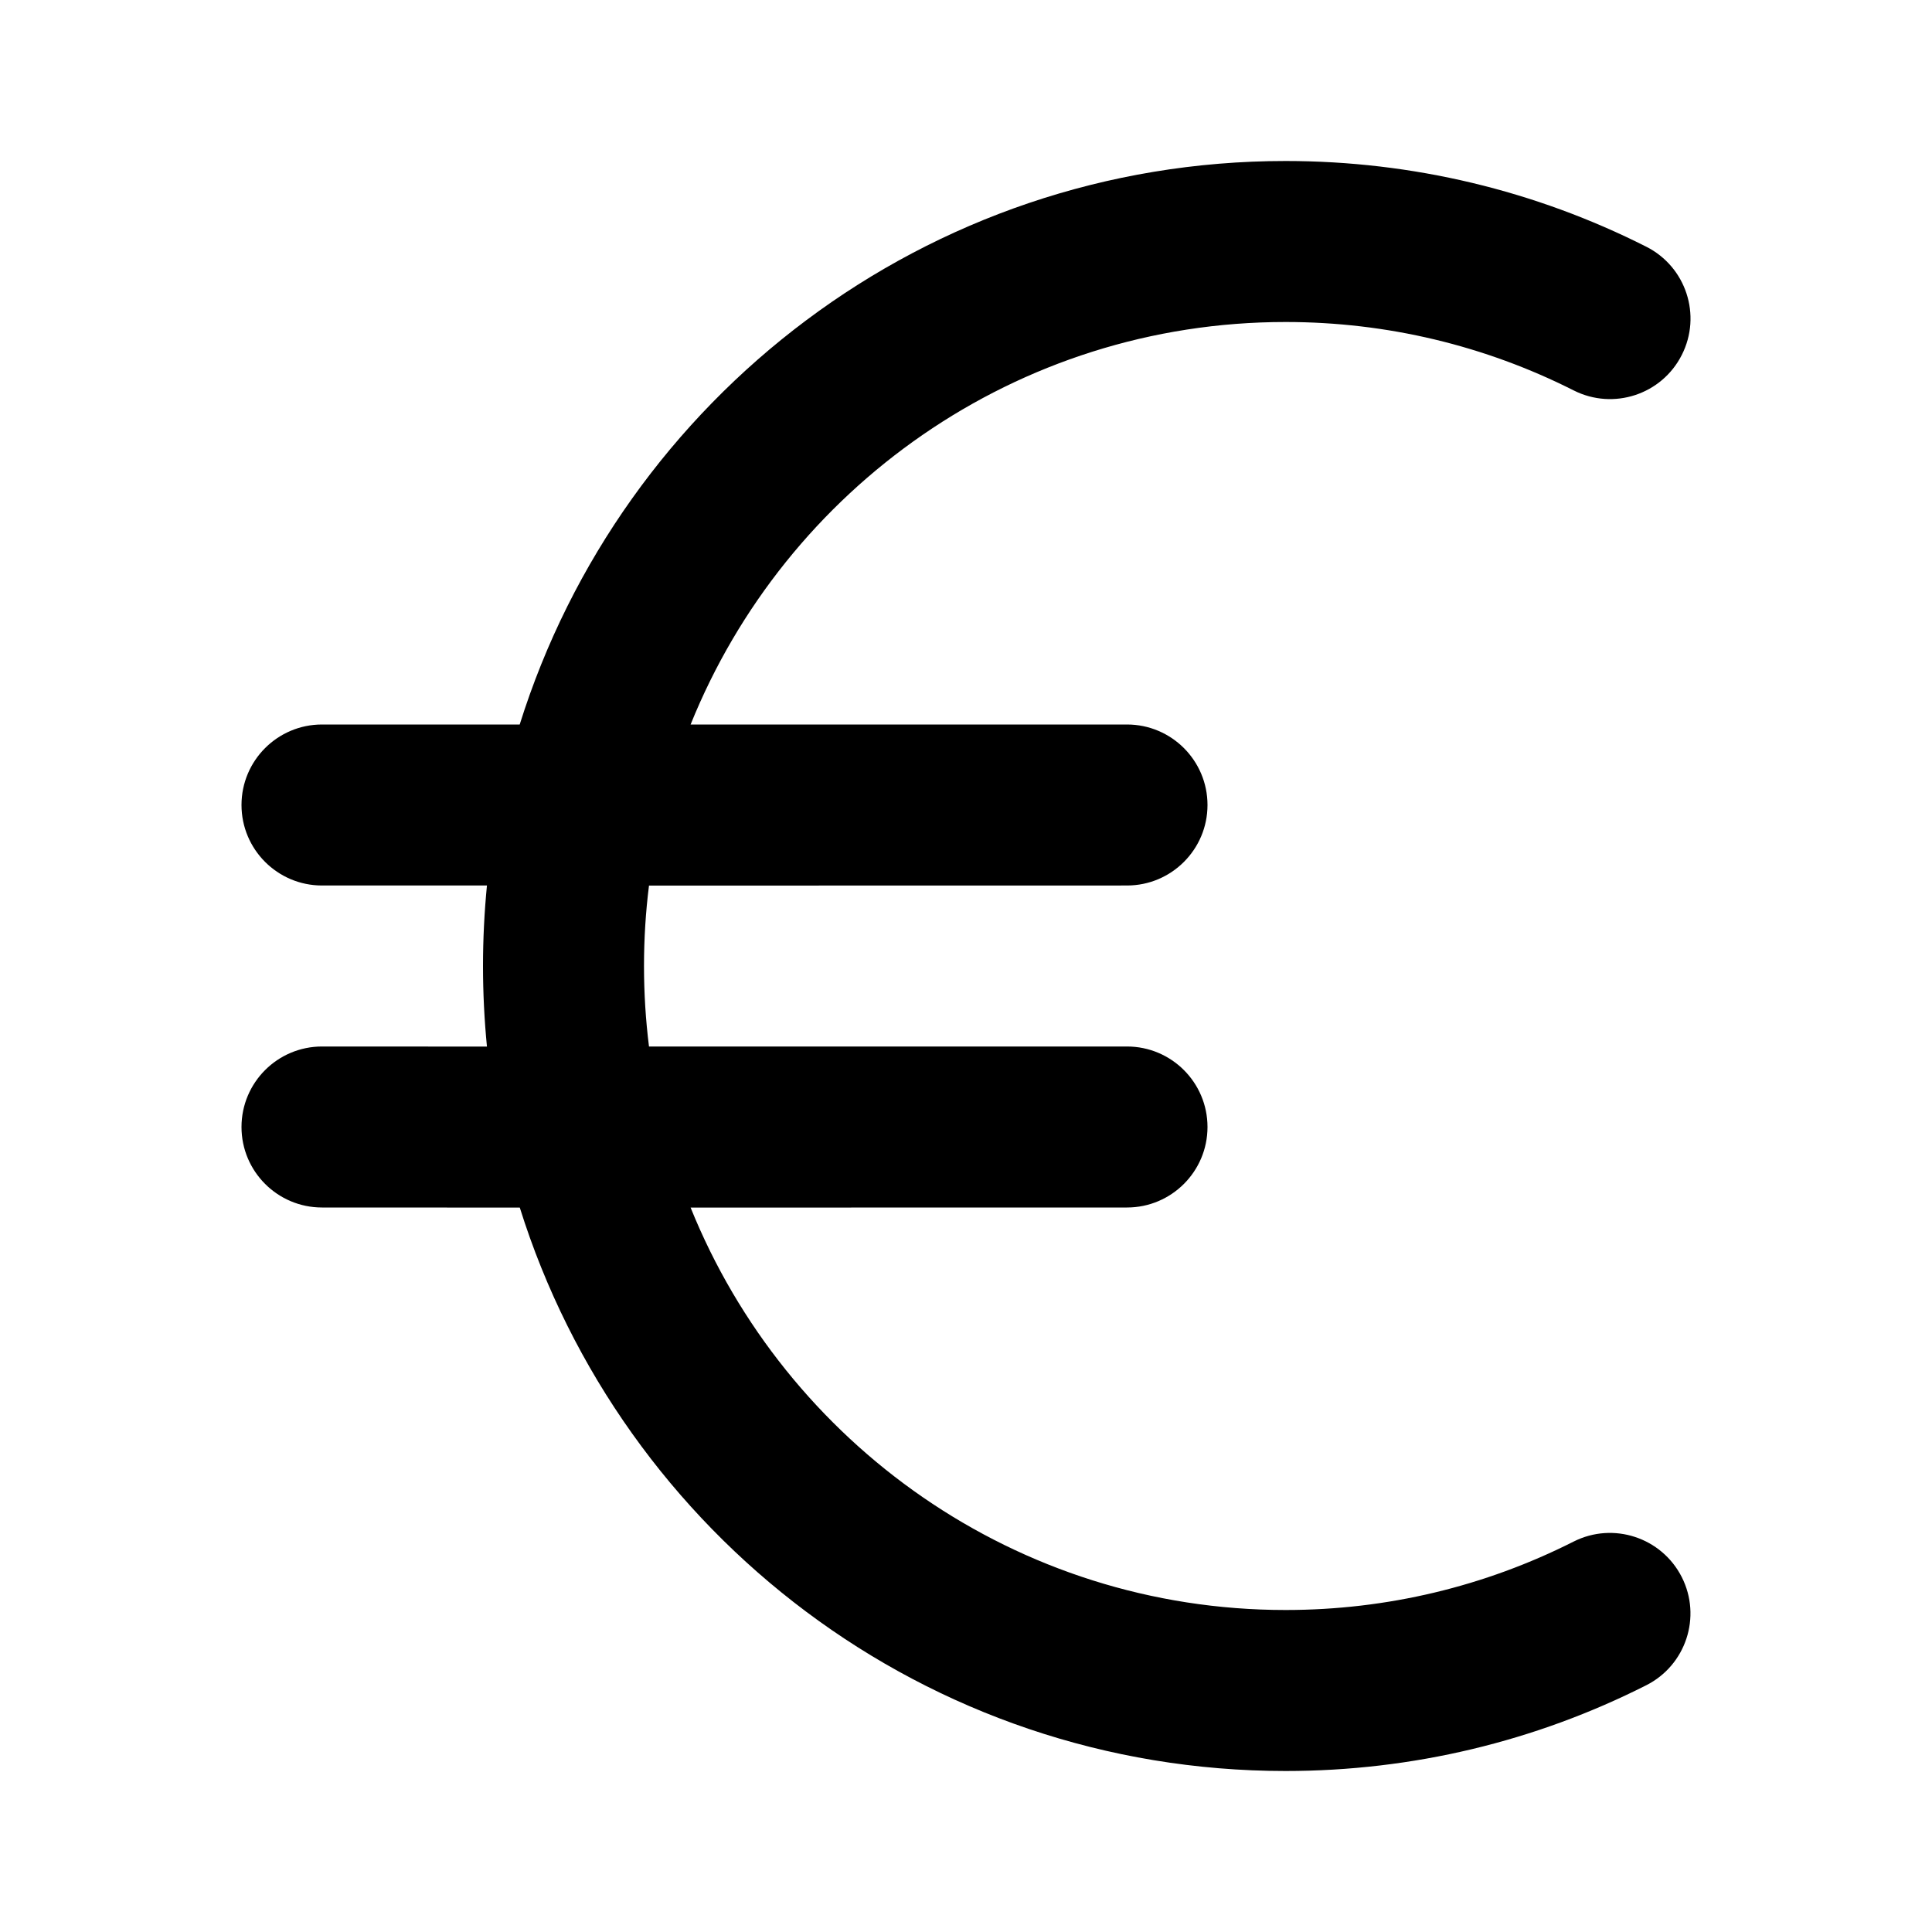 <svg width="24" height="24" viewBox="0 0 24 24" fill="none" xmlns="http://www.w3.org/2000/svg">
<path d="M15.97 2C17.546 2 19.073 2.368 20.451 3.065C20.944 3.314 21.142 3.916 20.892 4.409C20.643 4.902 20.042 5.099 19.549 4.85C18.448 4.294 17.231 4 15.97 4C12.625 4 9.761 6.068 8.579 9L14 9C14.552 9 15 9.448 15 10C15 10.552 14.552 11 14 11L8.062 11.001C8.021 11.328 8 11.662 8 12C8 12.339 8.021 12.672 8.062 13L14 13C14.552 13 15 13.448 15 14C15 14.552 14.552 15 14 15L8.579 15.001C9.762 17.932 12.626 20 15.97 20C17.231 20 18.448 19.706 19.548 19.15C20.041 18.901 20.642 19.099 20.892 19.592C21.141 20.085 20.943 20.686 20.45 20.935C19.072 21.632 17.546 22 15.97 22C11.505 22 7.727 19.057 6.457 15.001L4 15C3.448 15 3 14.552 3 14C3 13.448 3.448 13 4 13L6.049 13.001C6.017 12.672 6 12.338 6 12C6 11.662 6.017 11.329 6.049 11L4 11C3.448 11 3 10.552 3 10C3 9.448 3.448 9 4 9L6.456 9C7.727 4.943 11.505 2 15.97 2Z" fill="black"/>
</svg>
